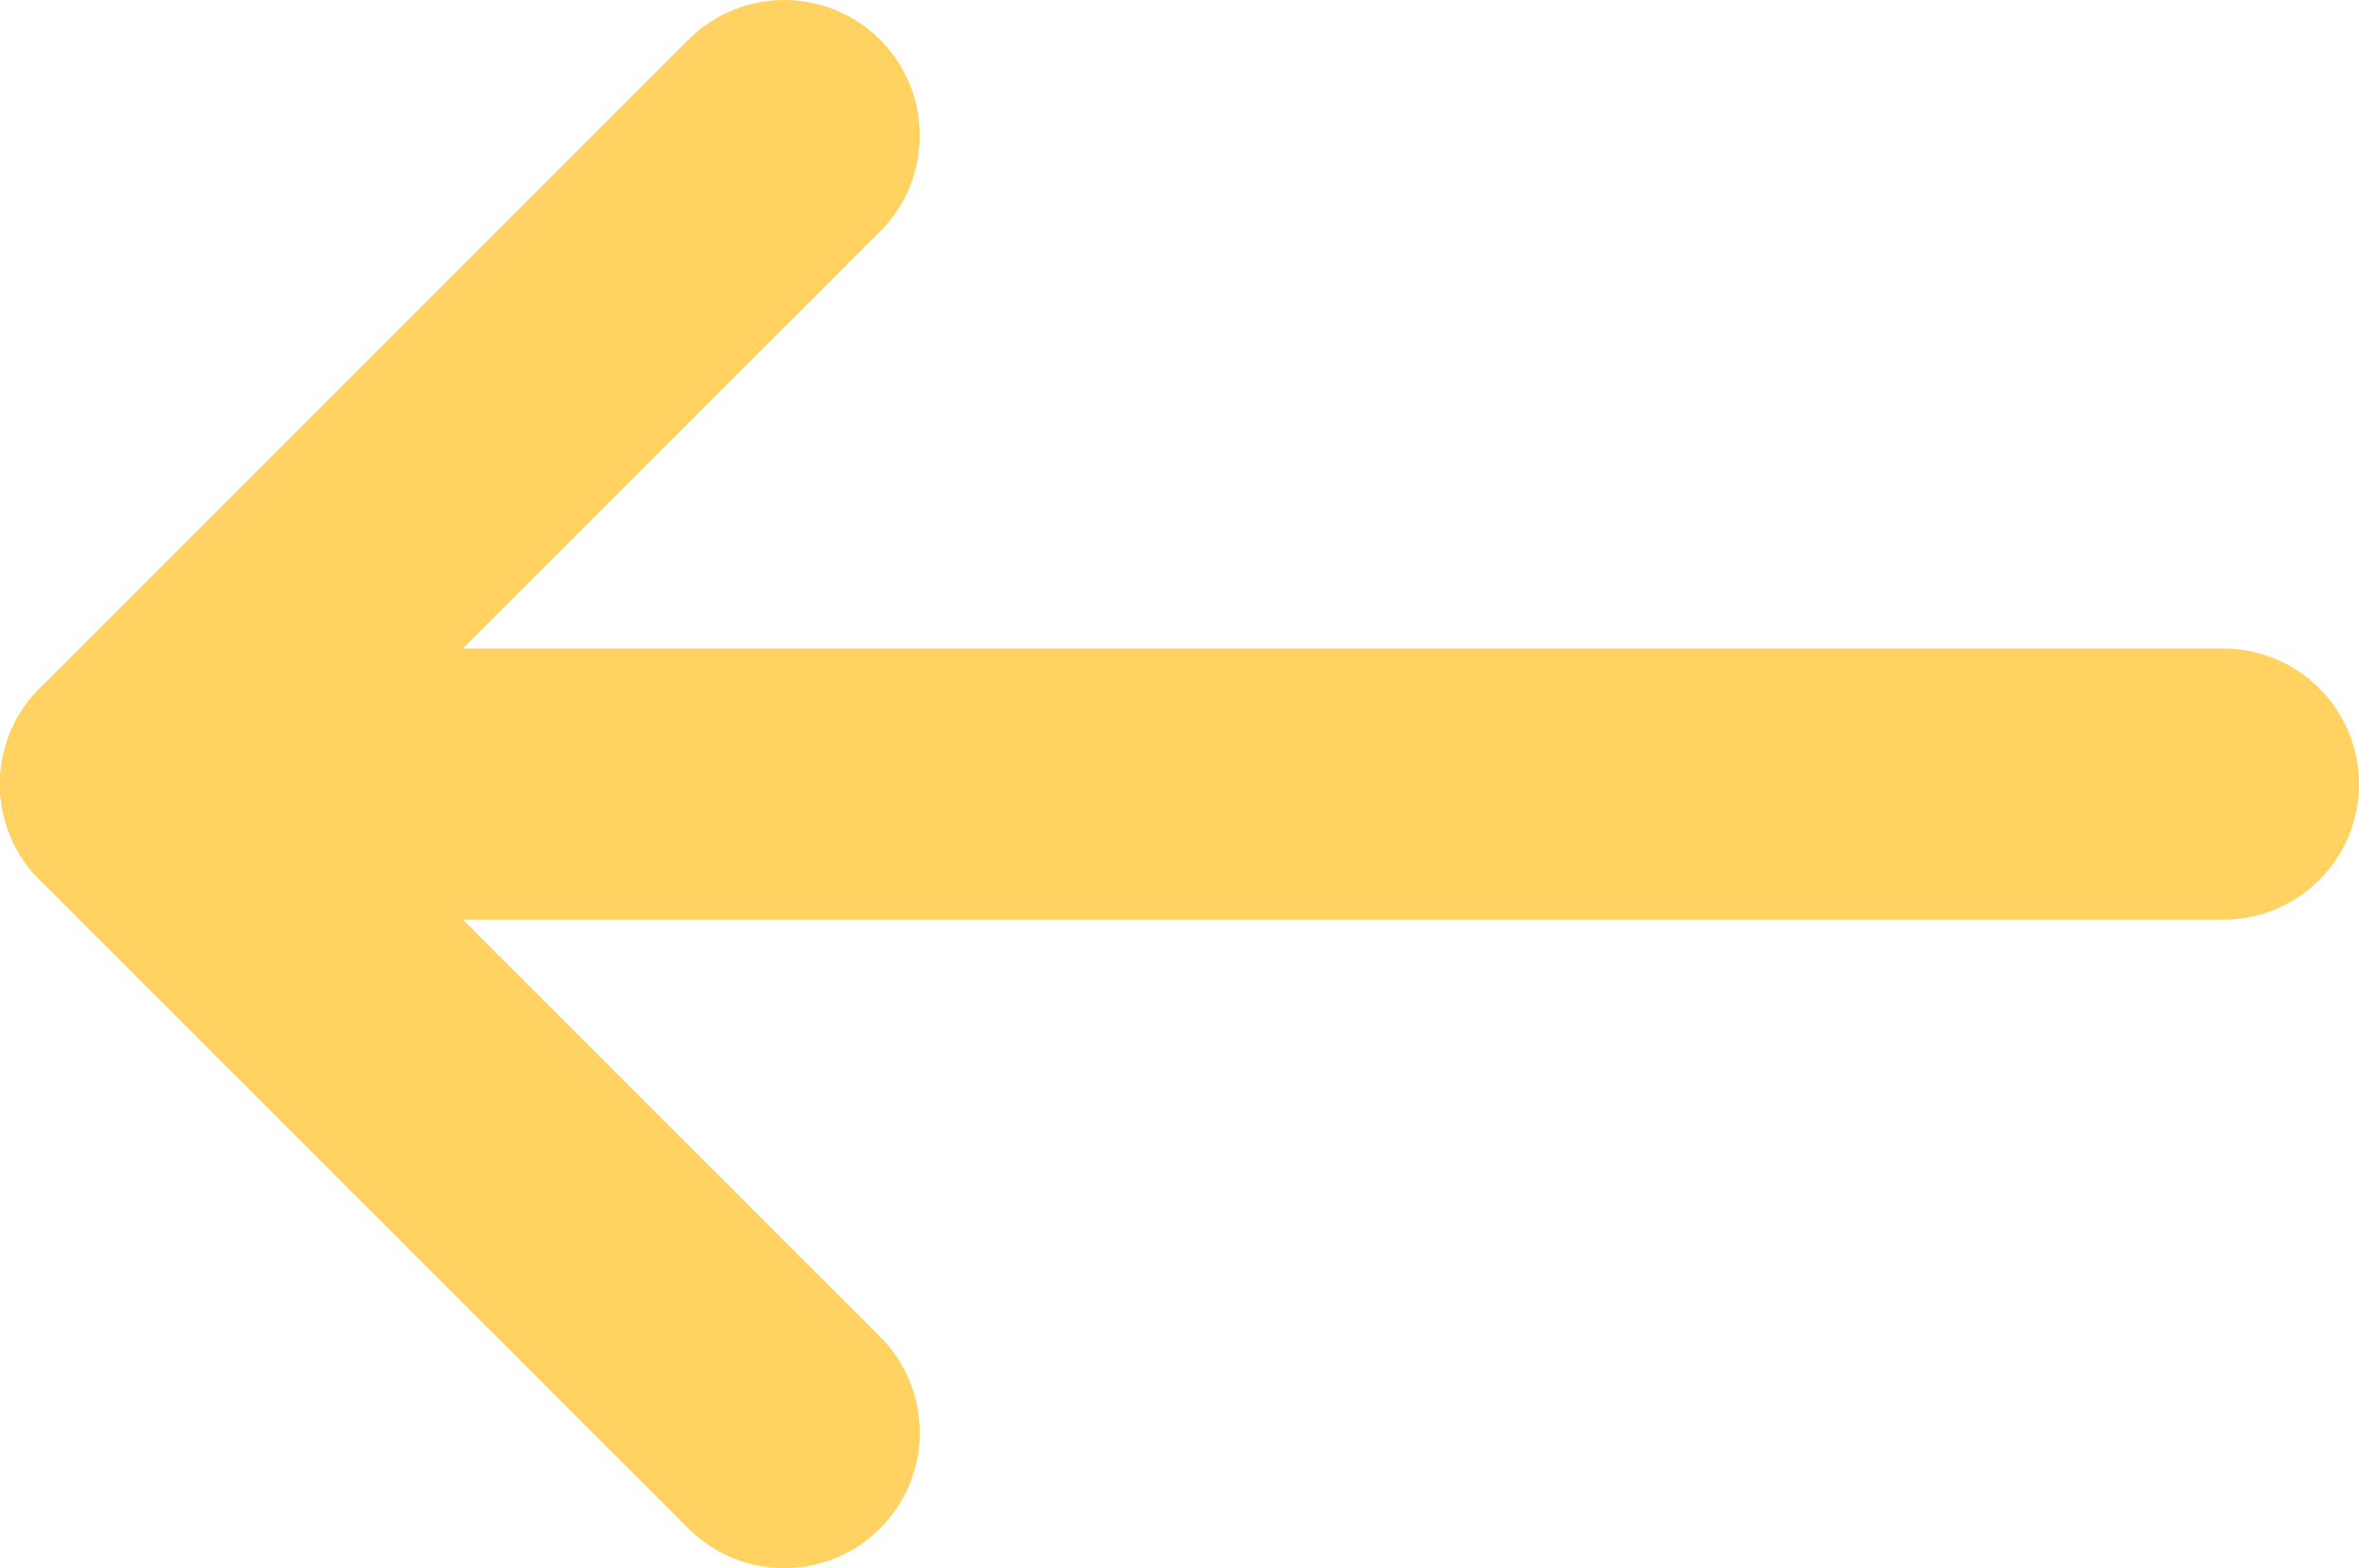 <svg xmlns="http://www.w3.org/2000/svg" viewBox="0 0 130.49 86.76"><defs><style>.cls-1{fill:none;stroke:#ffd262;stroke-linecap:round;stroke-miterlimit:10;stroke-width:15px;}</style></defs><g id="Layer_2" data-name="Layer 2"><g id="Layer_1-2" data-name="Layer 1"><line class="cls-1" x1="7.5" y1="43.38" x2="122.99" y2="43.38"/><line class="cls-1" x1="43.38" y1="7.5" x2="7.5" y2="43.38"/><line class="cls-1" x1="43.38" y1="79.26" x2="7.5" y2="43.38"/></g></g></svg>